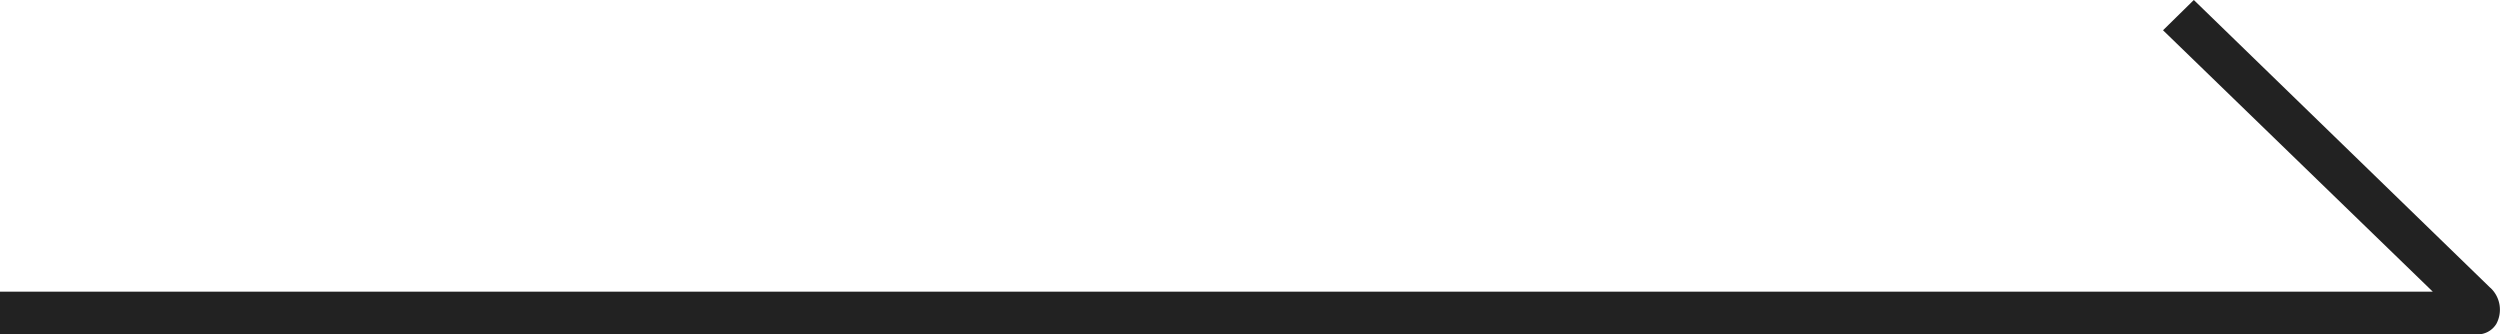 <svg xmlns="http://www.w3.org/2000/svg" width="230.499" height="30.83" viewBox="0 0 230.499 30.83">
  <g id="그룹_230" data-name="그룹 230" transform="translate(-191 -2723.585)">
    <path id="바로가기230" d="M229.61,26.54,202.27,0l-2.84,2.79,24.87,24.1H0v3.94H228.39a2.023,2.023,0,0,0,1.72-.89c0-.01.02-.03.03-.04a2.761,2.761,0,0,0-.52-3.36Z" transform="translate(191 2723.585)" fill="#222"/>
  </g>
</svg>
